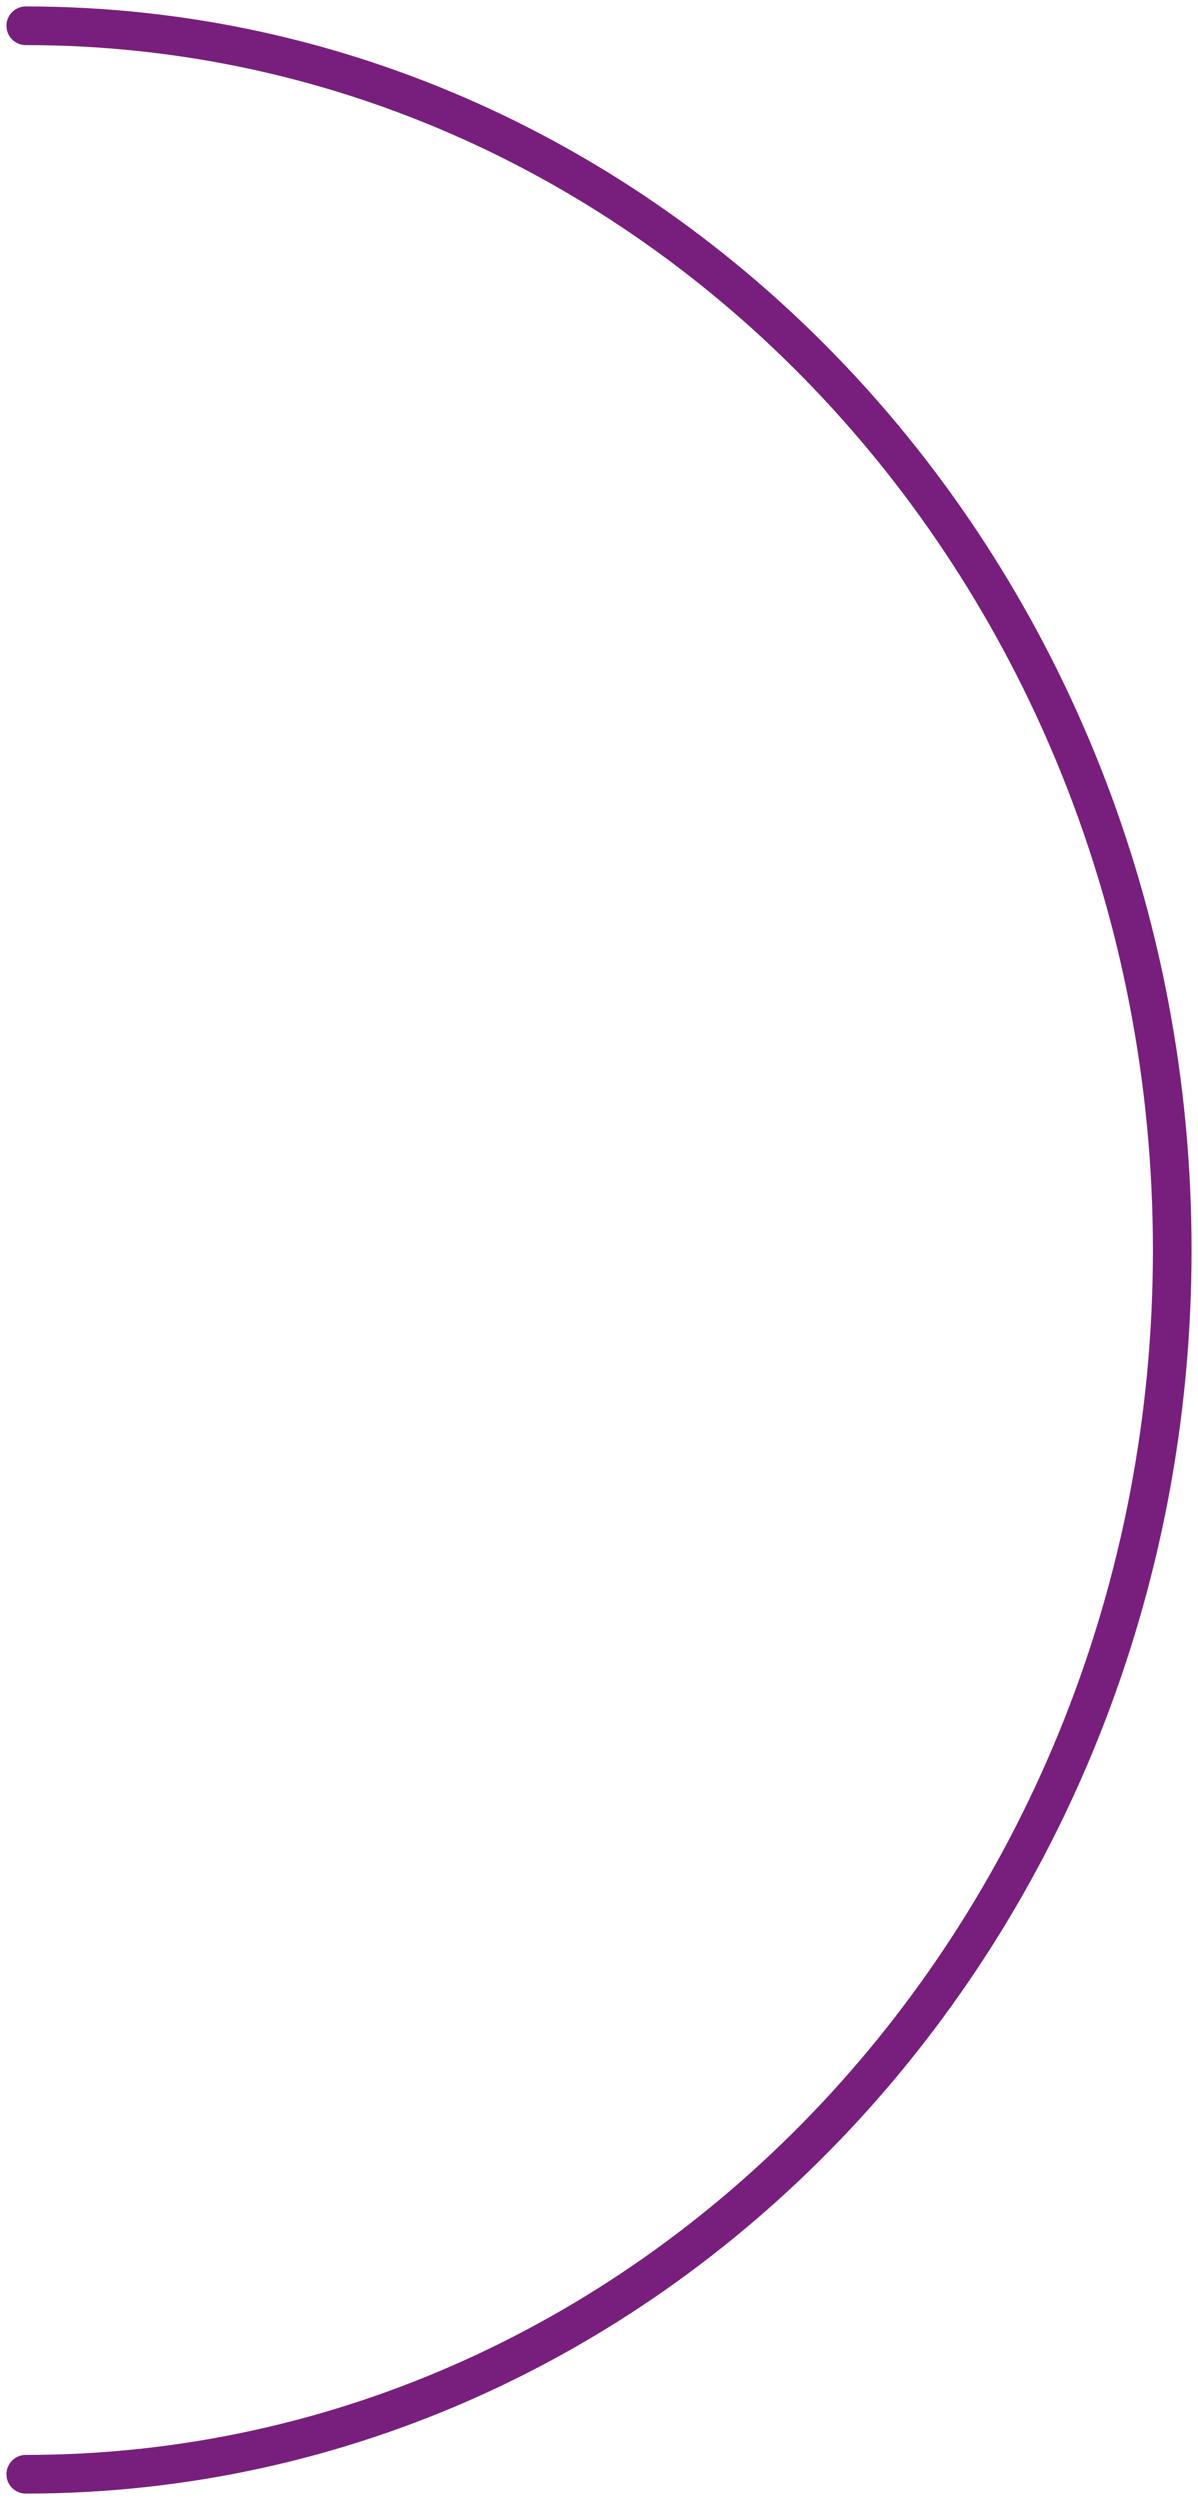 <svg width="93" height="194" viewBox="0 0 93 194" fill="none" xmlns="http://www.w3.org/2000/svg">
<path d="M2 192C51.153 192 91 149.467 91 97C91 44.533 51.153 2 2 2" stroke="#781E7D" stroke-width="3" stroke-linecap="round"/>
</svg>
